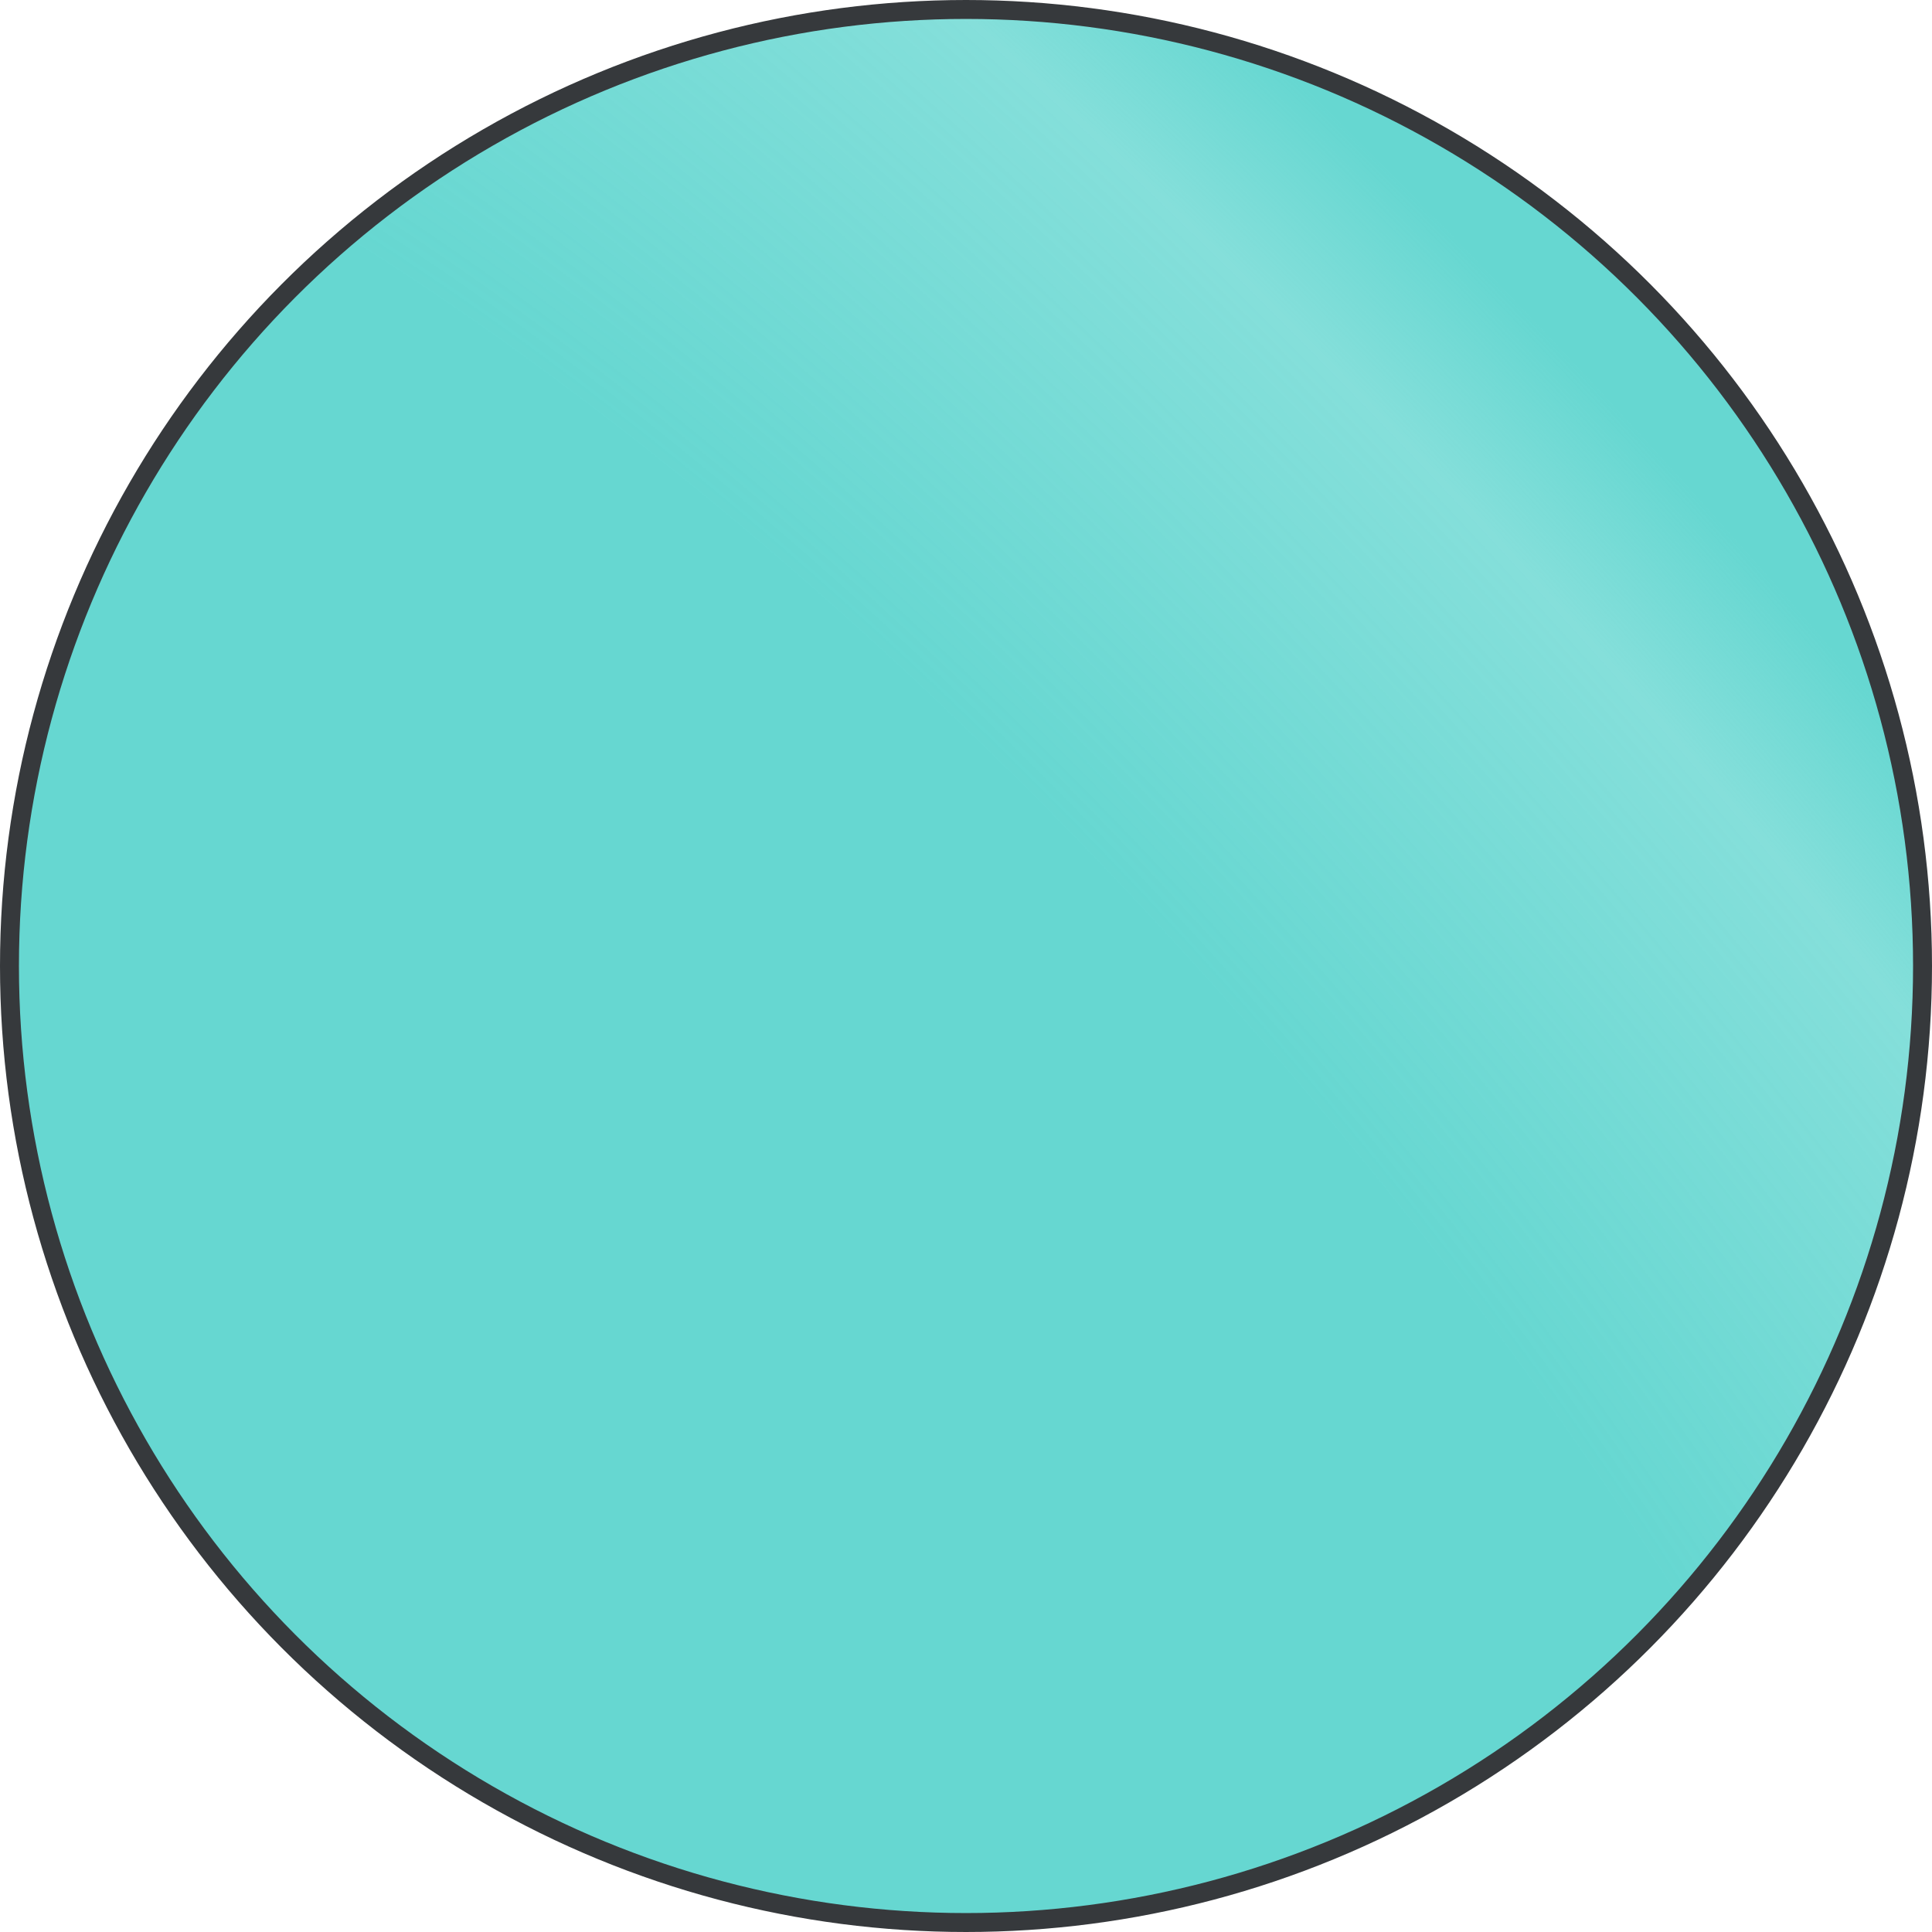 <svg width="102" height="102" viewBox="0 0 102 102" fill="none" xmlns="http://www.w3.org/2000/svg">
<circle cx="51" cy="51" r="50.5" fill="url(#paint0_diamond_10_31)" stroke="#36393C"/>
<defs>
<radialGradient id="paint0_diamond_10_31" cx="0" cy="0" r="1" gradientUnits="userSpaceOnUse" gradientTransform="translate(35.5 76.5) rotate(-43.428) scale(90.19 228.651)">
<stop offset="0.416" stop-color="#66D7D1"/>
<stop offset="0.719" stop-color="#66D7D1" stop-opacity="0.8"/>
<stop offset="0.823" stop-color="#66D7D1"/>
</radialGradient>
</defs>
</svg>
